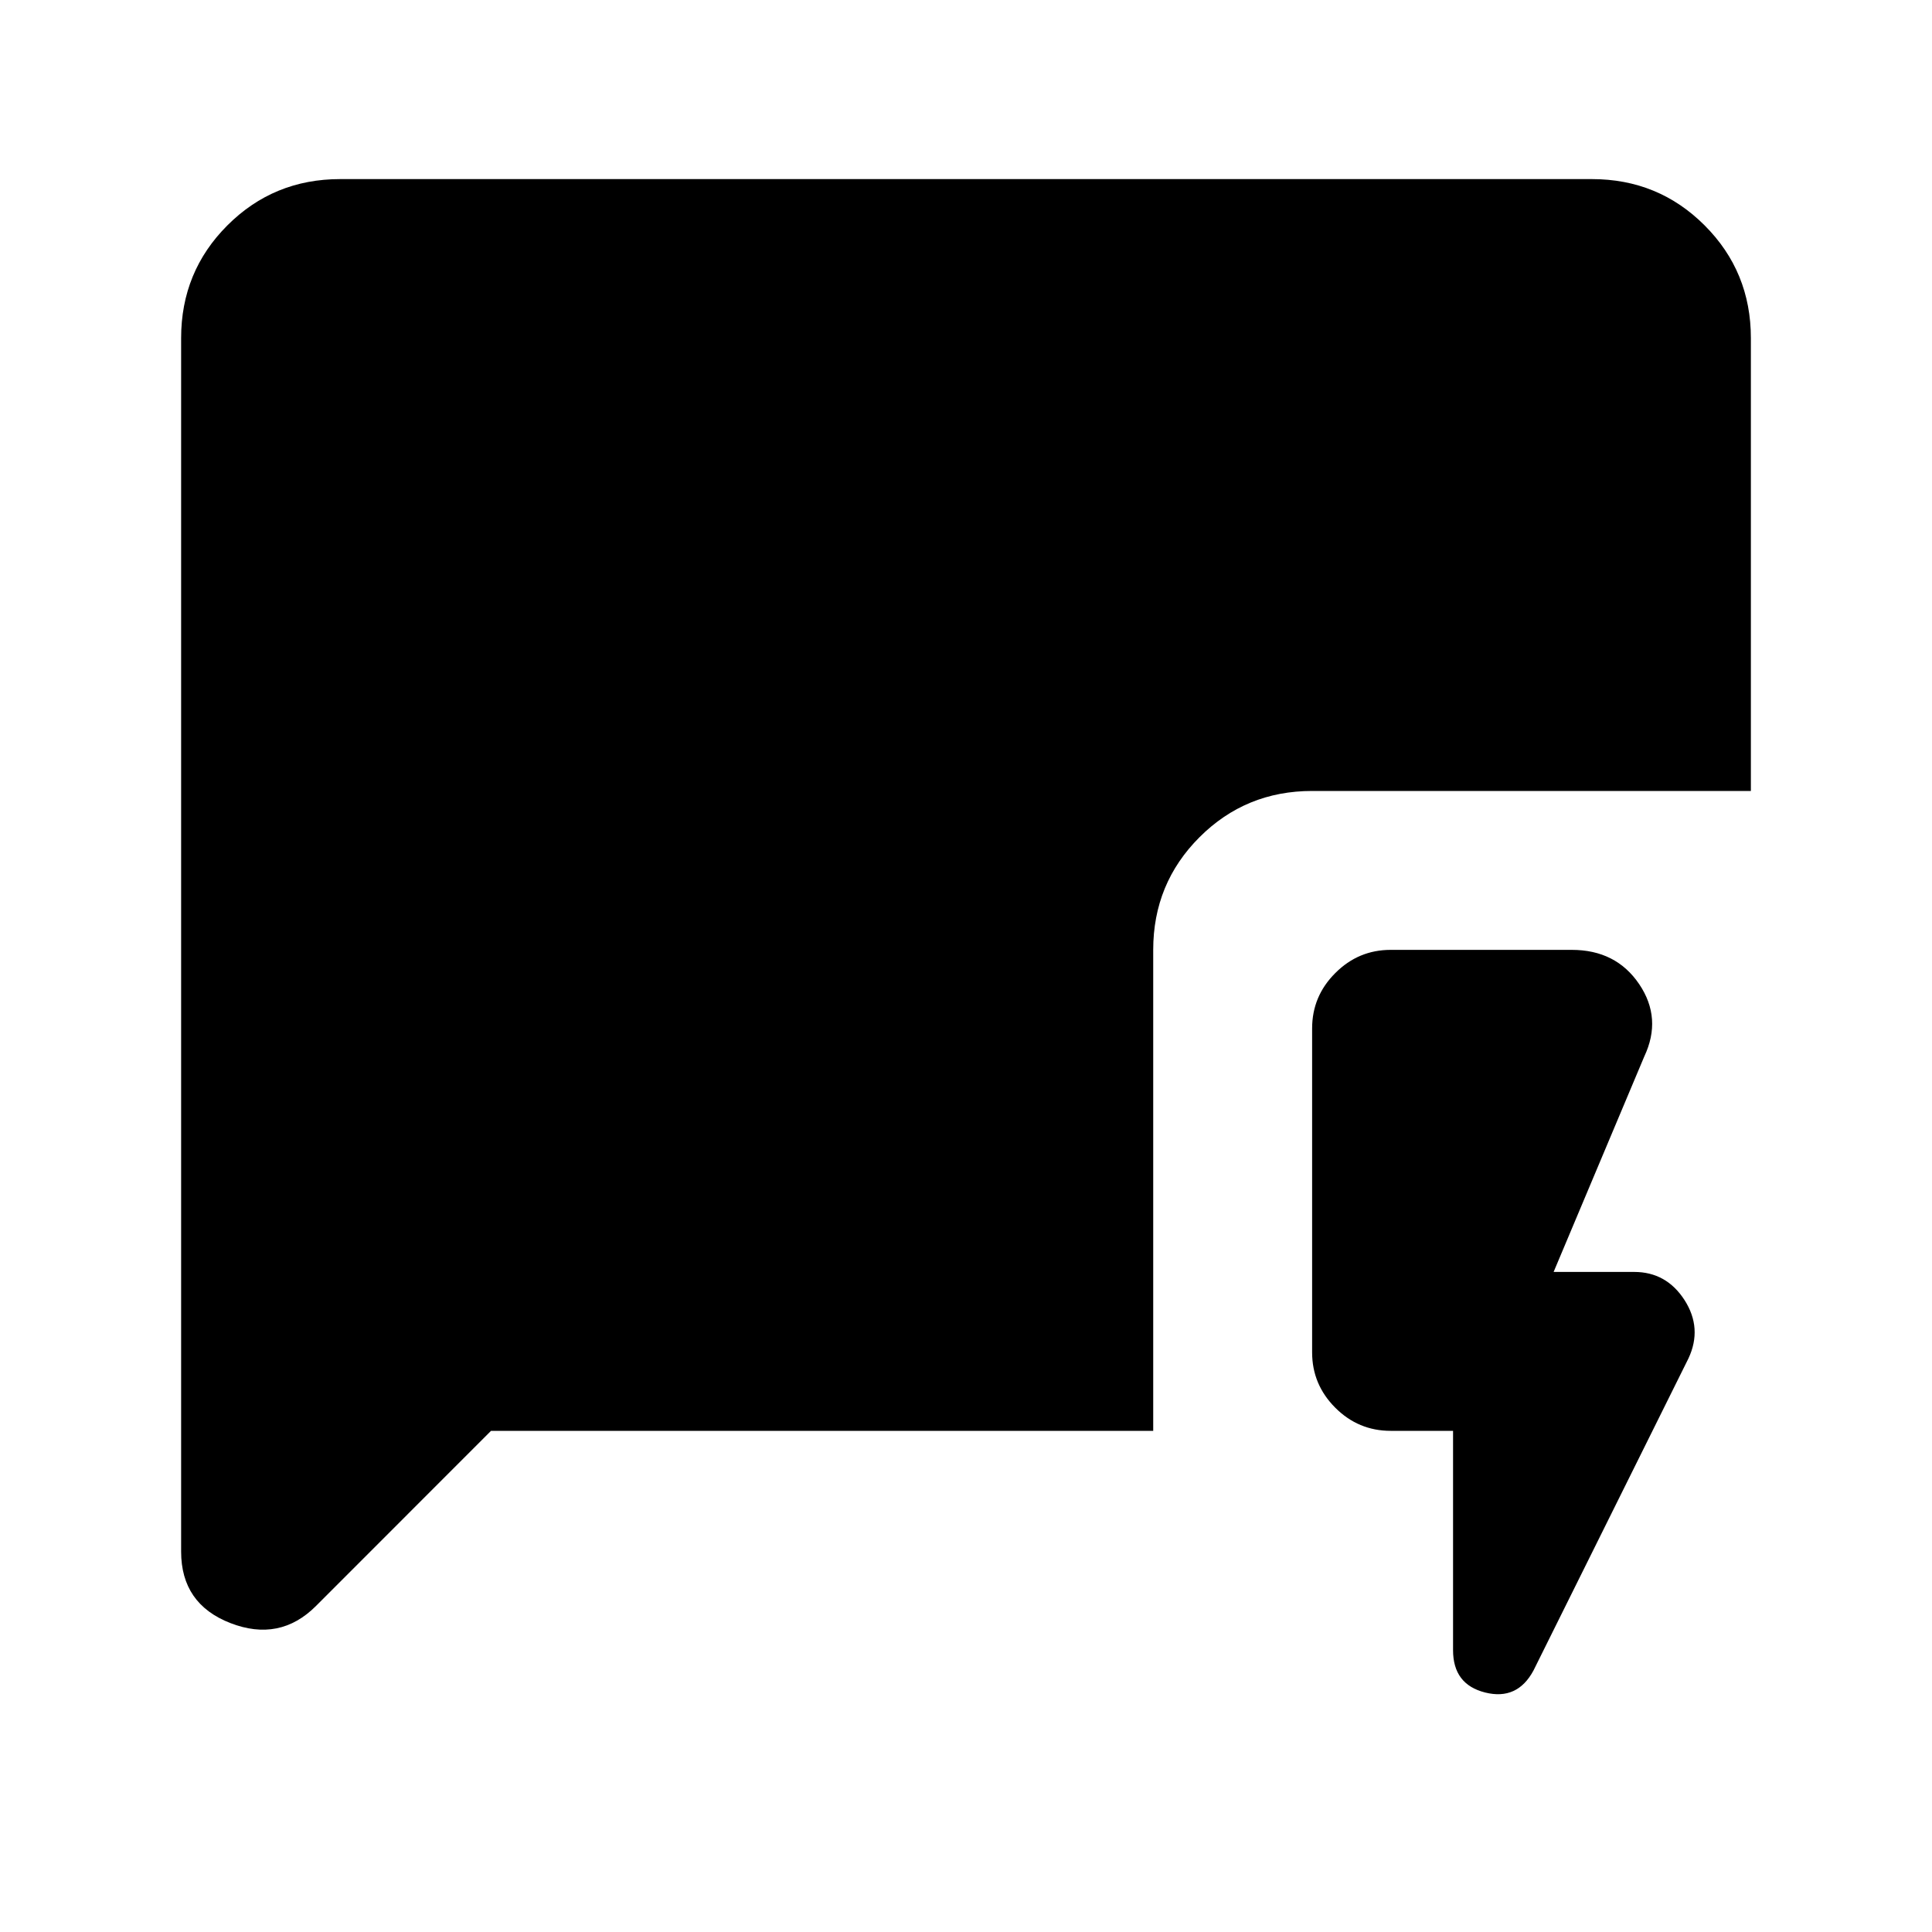 <svg xmlns="http://www.w3.org/2000/svg" height="20" width="20"><path d="M15.042 14.812h-.646q-.334 0-.573-.239-.24-.24-.24-.573v-3.354q0-.334.24-.573.239-.24.573-.24h1.875q.458 0 .698.355.239.354.052.75l-.938 2.229h.834q.333 0 .521.291.187.292.041.604l-1.604 3.23q-.167.312-.5.229-.333-.083-.333-.438Zm-9.959 0-1.812 1.813q-.375.375-.886.177-.51-.198-.51-.74V3.5q0-.688.479-1.167.479-.479 1.167-.479h12.958q.688 0 1.167.479.479.479.479 1.167v4.688h-4.542q-.687 0-1.166.479-.479.479-.479 1.166v4.979Z"/></svg>
